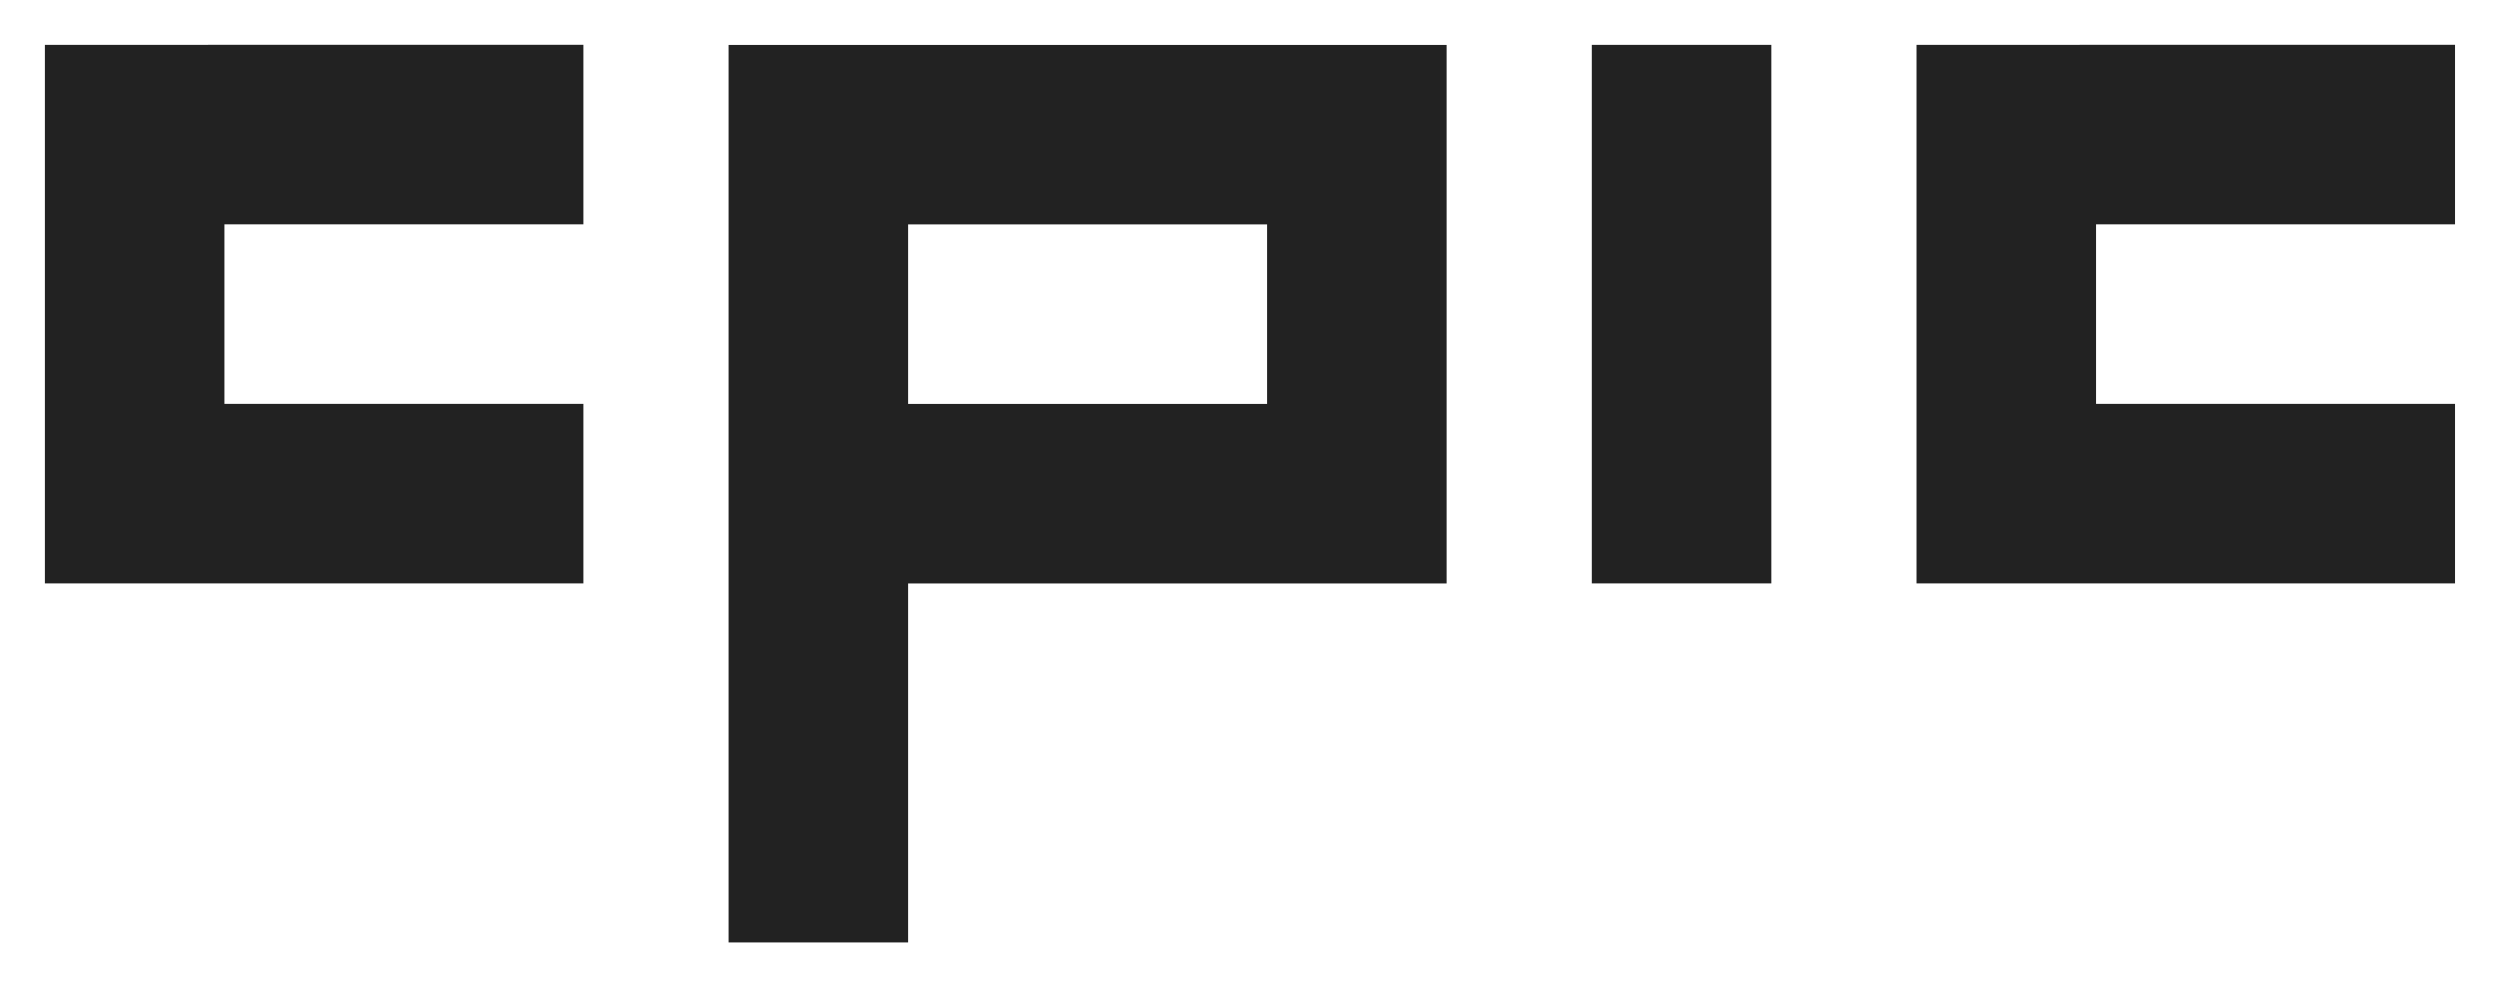 <?xml version="1.0" encoding="UTF-8" standalone="no"?>
<svg
   xmlns:dc="http://purl.org/dc/elements/1.1/"
   xmlns:cc="http://creativecommons.org/ns#"
   xmlns:rdf="http://www.w3.org/1999/02/22-rdf-syntax-ns#"
   xmlns:svg="http://www.w3.org/2000/svg"
   xmlns="http://www.w3.org/2000/svg"
   xmlns:sodipodi="http://sodipodi.sourceforge.net/DTD/sodipodi-0.dtd"
   xmlns:inkscape="http://www.inkscape.org/namespaces/inkscape"
   width="111.416"
   height="44"
   viewBox="0 0 29.479 11.642"
   version="1.1"
   id="svg8"
   inkscape:version="1.0.1 (3bc2e813f5, 2020-09-07)"
   sodipodi:docname="cpic.svg">
  <defs
     id="defs2" />
  <sodipodi:namedview
     id="base"
     pagecolor="#ffffff"
     bordercolor="#666666"
     borderopacity="1.0"
     inkscape:pageopacity="0.0"
     inkscape:pageshadow="2"
     inkscape:zoom="5.3949704"
     inkscape:cx="66.887566"
     inkscape:cy="22.432496"
     inkscape:document-units="mm"
     inkscape:current-layer="layer1"
     showgrid="false"
     units="px"
     fit-margin-top="2"
     fit-margin-left="2"
     fit-margin-bottom="2"
     fit-margin-right="2"
     inkscape:window-width="1366"
     inkscape:window-height="751"
     inkscape:window-x="0"
     inkscape:window-y="17"
     inkscape:window-maximized="0"
     inkscape:document-rotation="0"
     inkscape:snap-intersection-paths="true" />
  <g
     inkscape:label="Layer 1"
     inkscape:groupmode="layer"
     id="layer1"
     transform="translate(-41.261,-79.986)">
    <g
       id="g15">
      <path
         sodipodi:nodetypes="ccccccccc"
         style="fill:#222222;stroke-width:0.265"
         d="m 41.79,80.515 v 6.35 h 6.35 v -2.117 h -4.233 v -2.117 h 4.233 v -2.117 z"
         id="path857"
         inkscape:connector-curvature="0" />
      <path
         sodipodi:nodetypes="ccccccccc"
         inkscape:connector-curvature="0"
         id="path859"
         d="m 63.86,80.515 v 6.35 h 6.35 v -2.117 h -4.233 v -2.117 h 4.233 v -2.117 z"
         style="fill:#222222;stroke-width:0.265" />
      <path
         sodipodi:nodetypes="cccccccccccc"
         style="fill:#222222;stroke-width:0.265"
         d="m 51.969,91.099 v -4.233 h 6.35 v -6.35 h -8.467 v 10.583 z m 4.233,-6.35 h -4.233 v -2.117 h 4.233 z"
         id="path861"
         inkscape:connector-curvature="0" />
      <path
         sodipodi:nodetypes="ccccc"
         inkscape:connector-curvature="0"
         id="path86"
         d="m 60.031,80.515 v 6.35 h 2.117 c 0,-2.616 0,-4.554 0,-6.35 z"
         style="fill:#222222;stroke-width:0.273" />
    </g>
  </g>
</svg>
